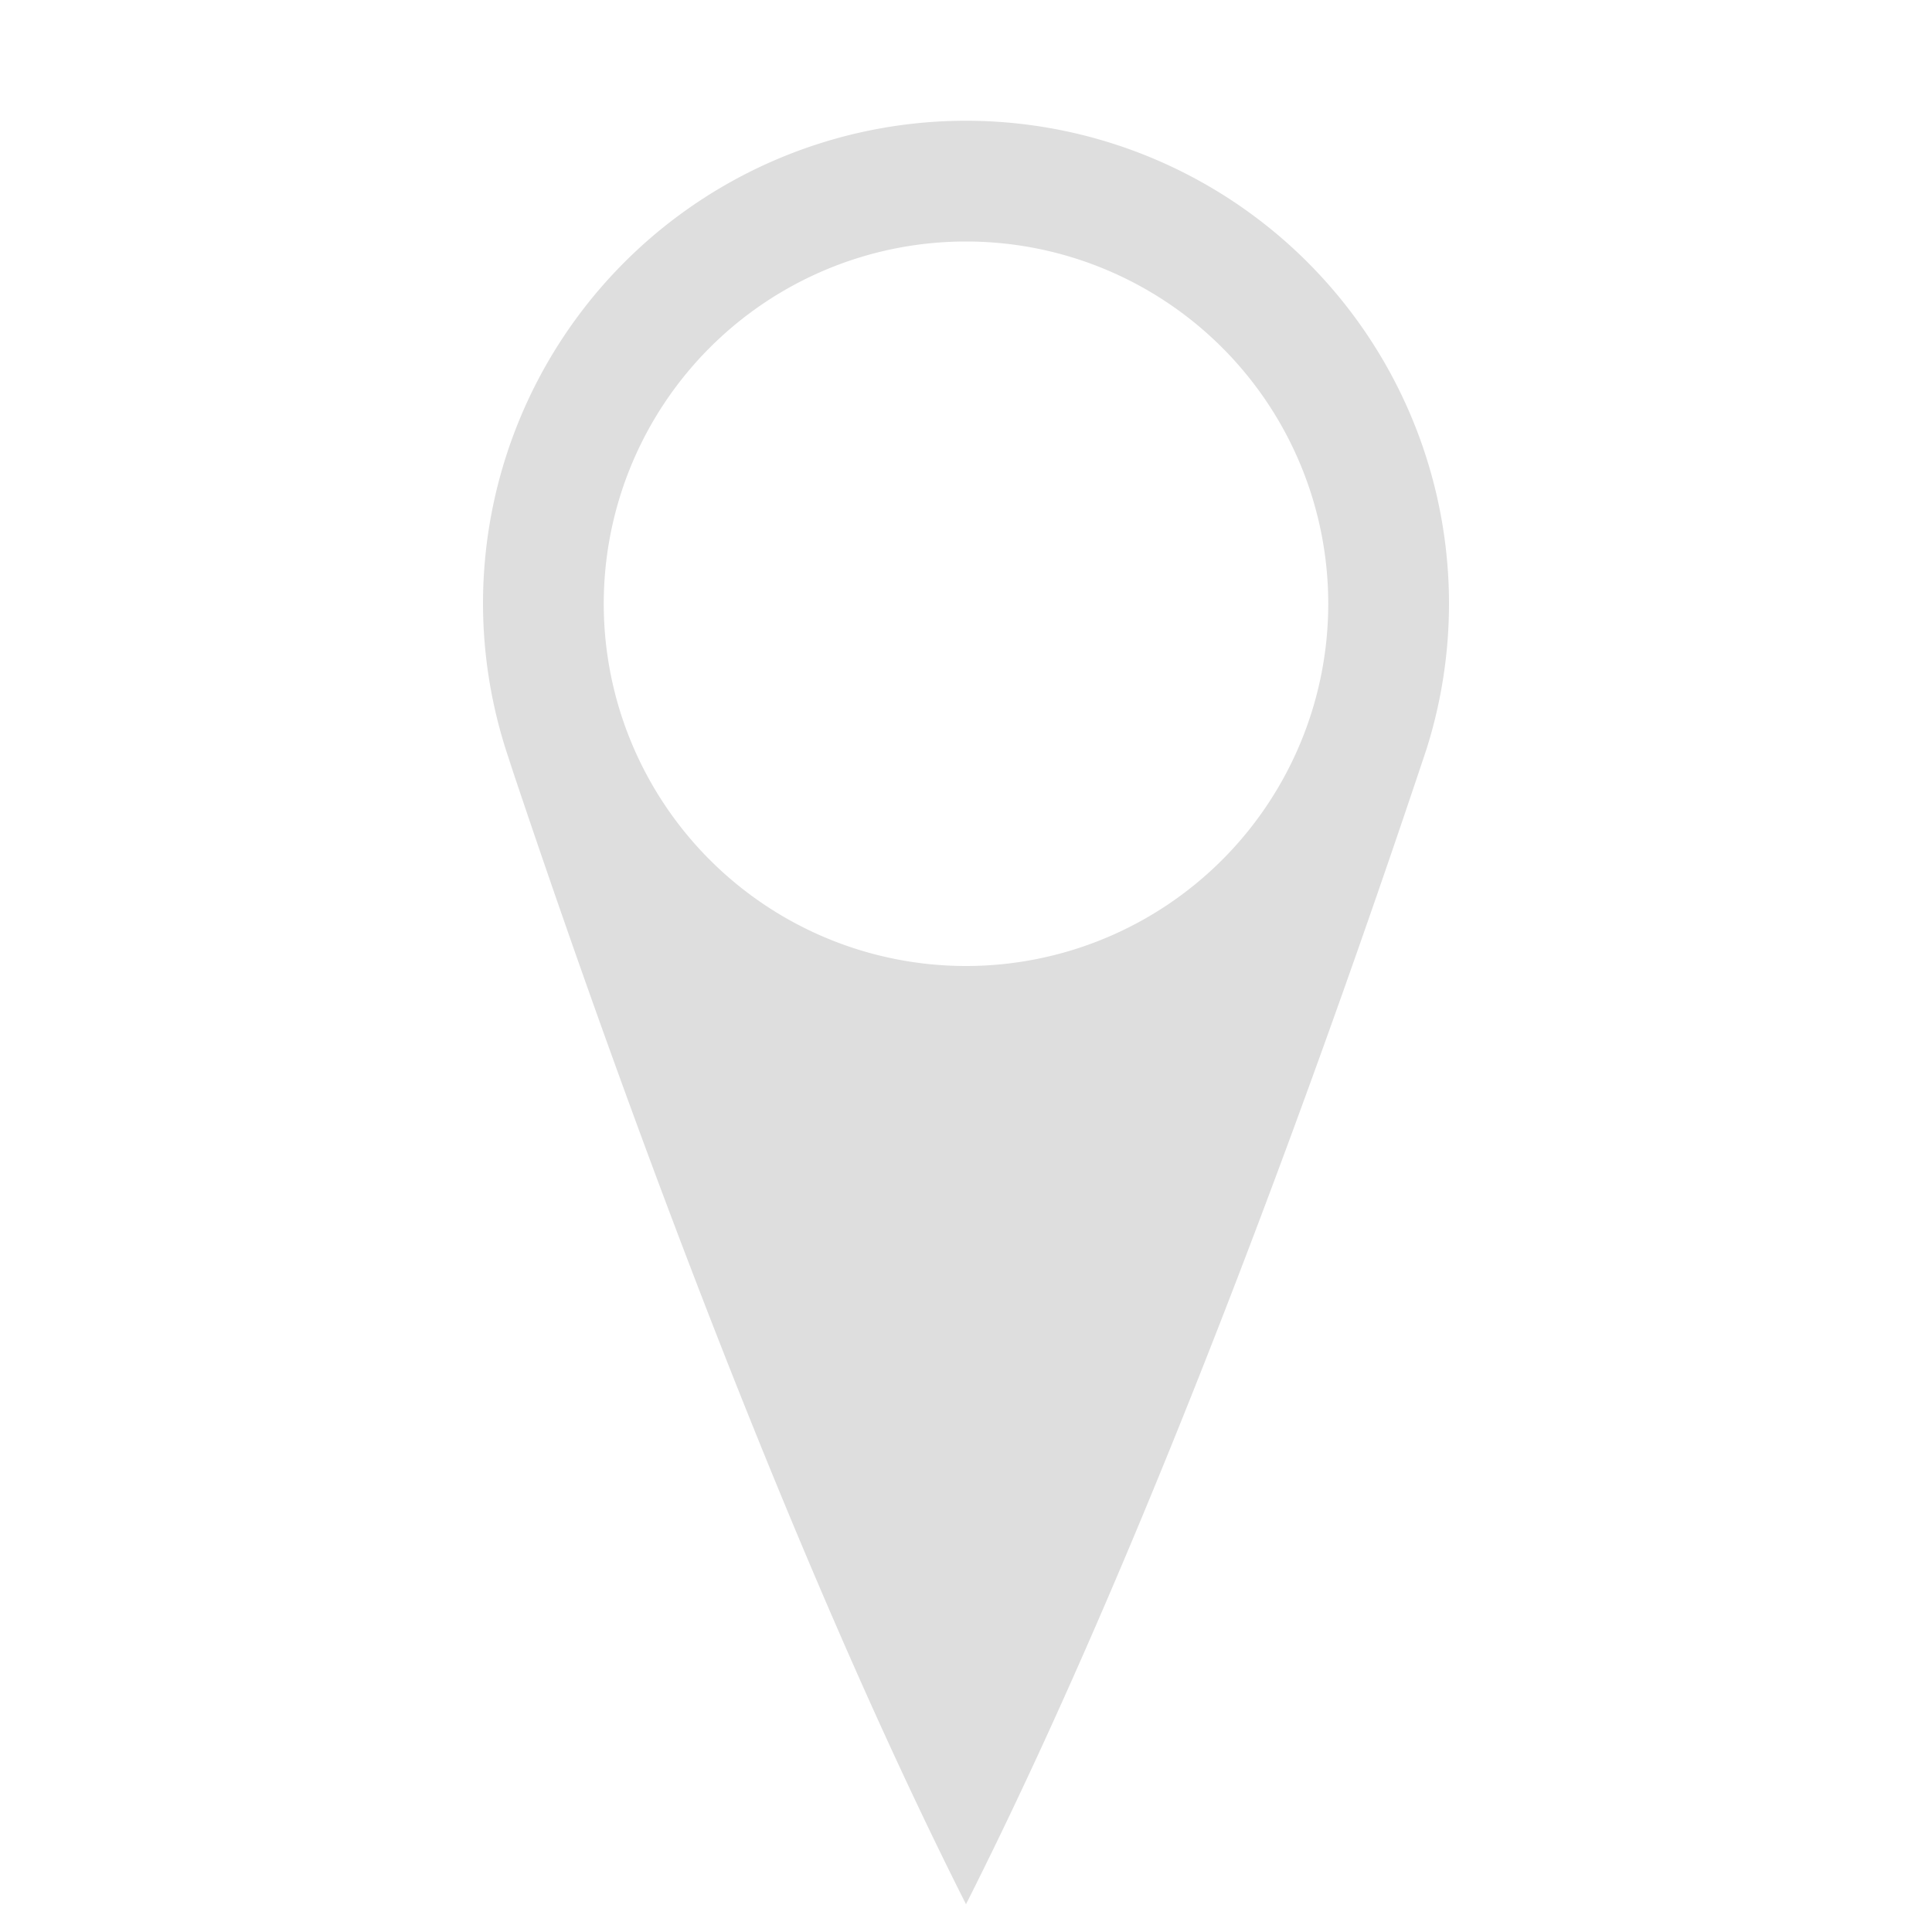 <?xml version="1.0" encoding="UTF-8"?>
<svg width="16" height="16" version="1.1" xmlns="http://www.w3.org/2000/svg">
 <path d="m8 1a4 4 0 0 0-4 4 4 4 0 0 0 0.254 1.395 4 4 0 0 1-0.068-0.192c0.732 2.198 2.206 6.382 3.814 9.567 1.608-3.185 3.082-7.37 3.814-9.567a4 4 0 0 0 0.186-1.203 4 4 0 0 0-4-4zm0 1a3 3 0 0 1 3 3 3 3 0 0 1-3 3 3 3 0 0 1-3-3 3 3 0 0 1 3-3z" color="#000000" fill="#dedede" overflow="visible"/>
</svg>
